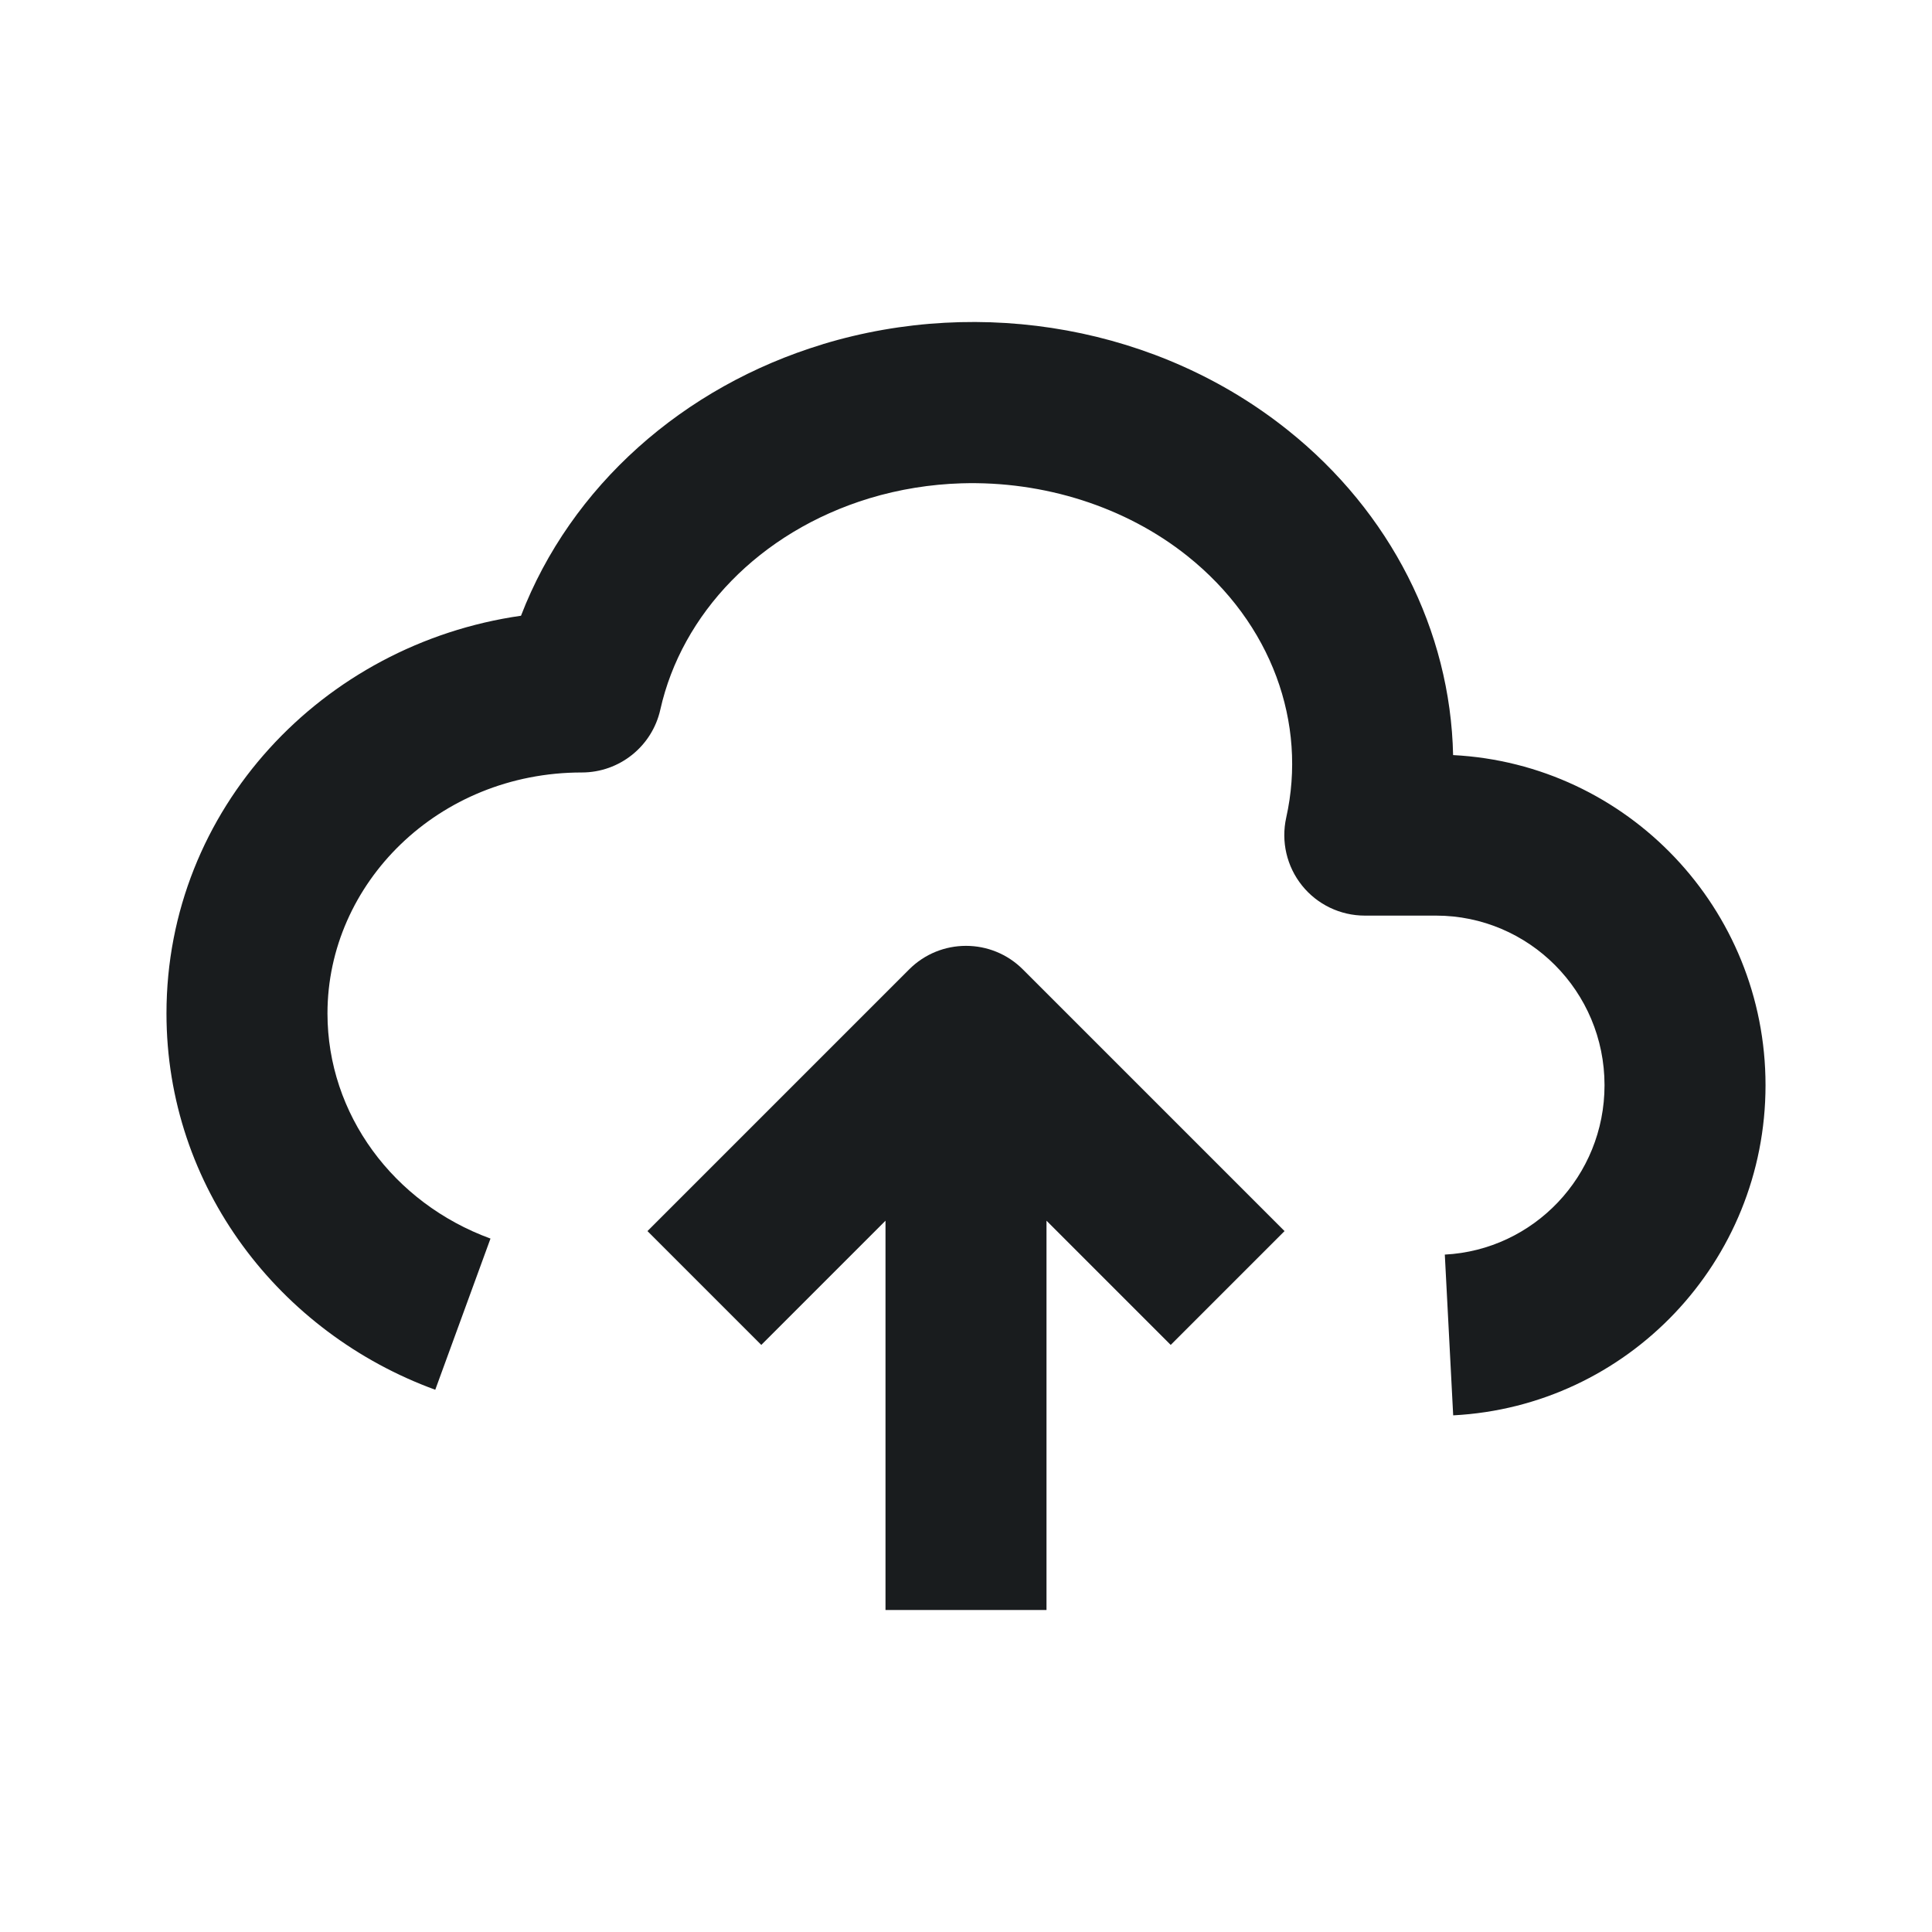 <svg width="24" height="24" viewBox="0 0 24 24" fill="none" xmlns="http://www.w3.org/2000/svg">
<path d="M15.997 5.343C14.4 4.066 12.201 3.675 10.22 4.276L10.219 4.277C8.486 4.803 7.091 6.041 6.472 7.649C4.008 8.001 2.068 10.049 2.068 12.589C2.068 14.75 3.477 16.56 5.407 17.264L6.093 15.386C4.887 14.945 4.068 13.842 4.068 12.589C4.068 10.974 5.444 9.596 7.227 9.596C7.696 9.596 8.101 9.271 8.203 8.814C8.467 7.633 9.427 6.608 10.8 6.19C11.174 6.077 11.559 6.016 11.942 6.004C12.968 5.973 13.983 6.295 14.749 6.906C15.801 7.745 16.239 8.985 15.978 10.156C15.912 10.453 15.984 10.763 16.174 11C16.363 11.236 16.65 11.374 16.954 11.374H17.838C18.991 11.374 19.932 12.313 19.932 13.481C19.932 14.611 19.05 15.528 17.948 15.585L18.052 17.582C20.218 17.47 21.932 15.675 21.932 13.481C21.932 11.287 20.216 9.491 18.051 9.38C18.018 7.831 17.273 6.361 15.997 5.343Z" fill="#191C1E"/>
<path d="M9.457 16.707L11 15.164V20H13V15.164L14.543 16.707L15.957 15.293L12.707 12.043C12.317 11.652 11.683 11.652 11.293 12.043L8.043 15.293L9.457 16.707Z" fill="#191C1E"/>
</svg>
